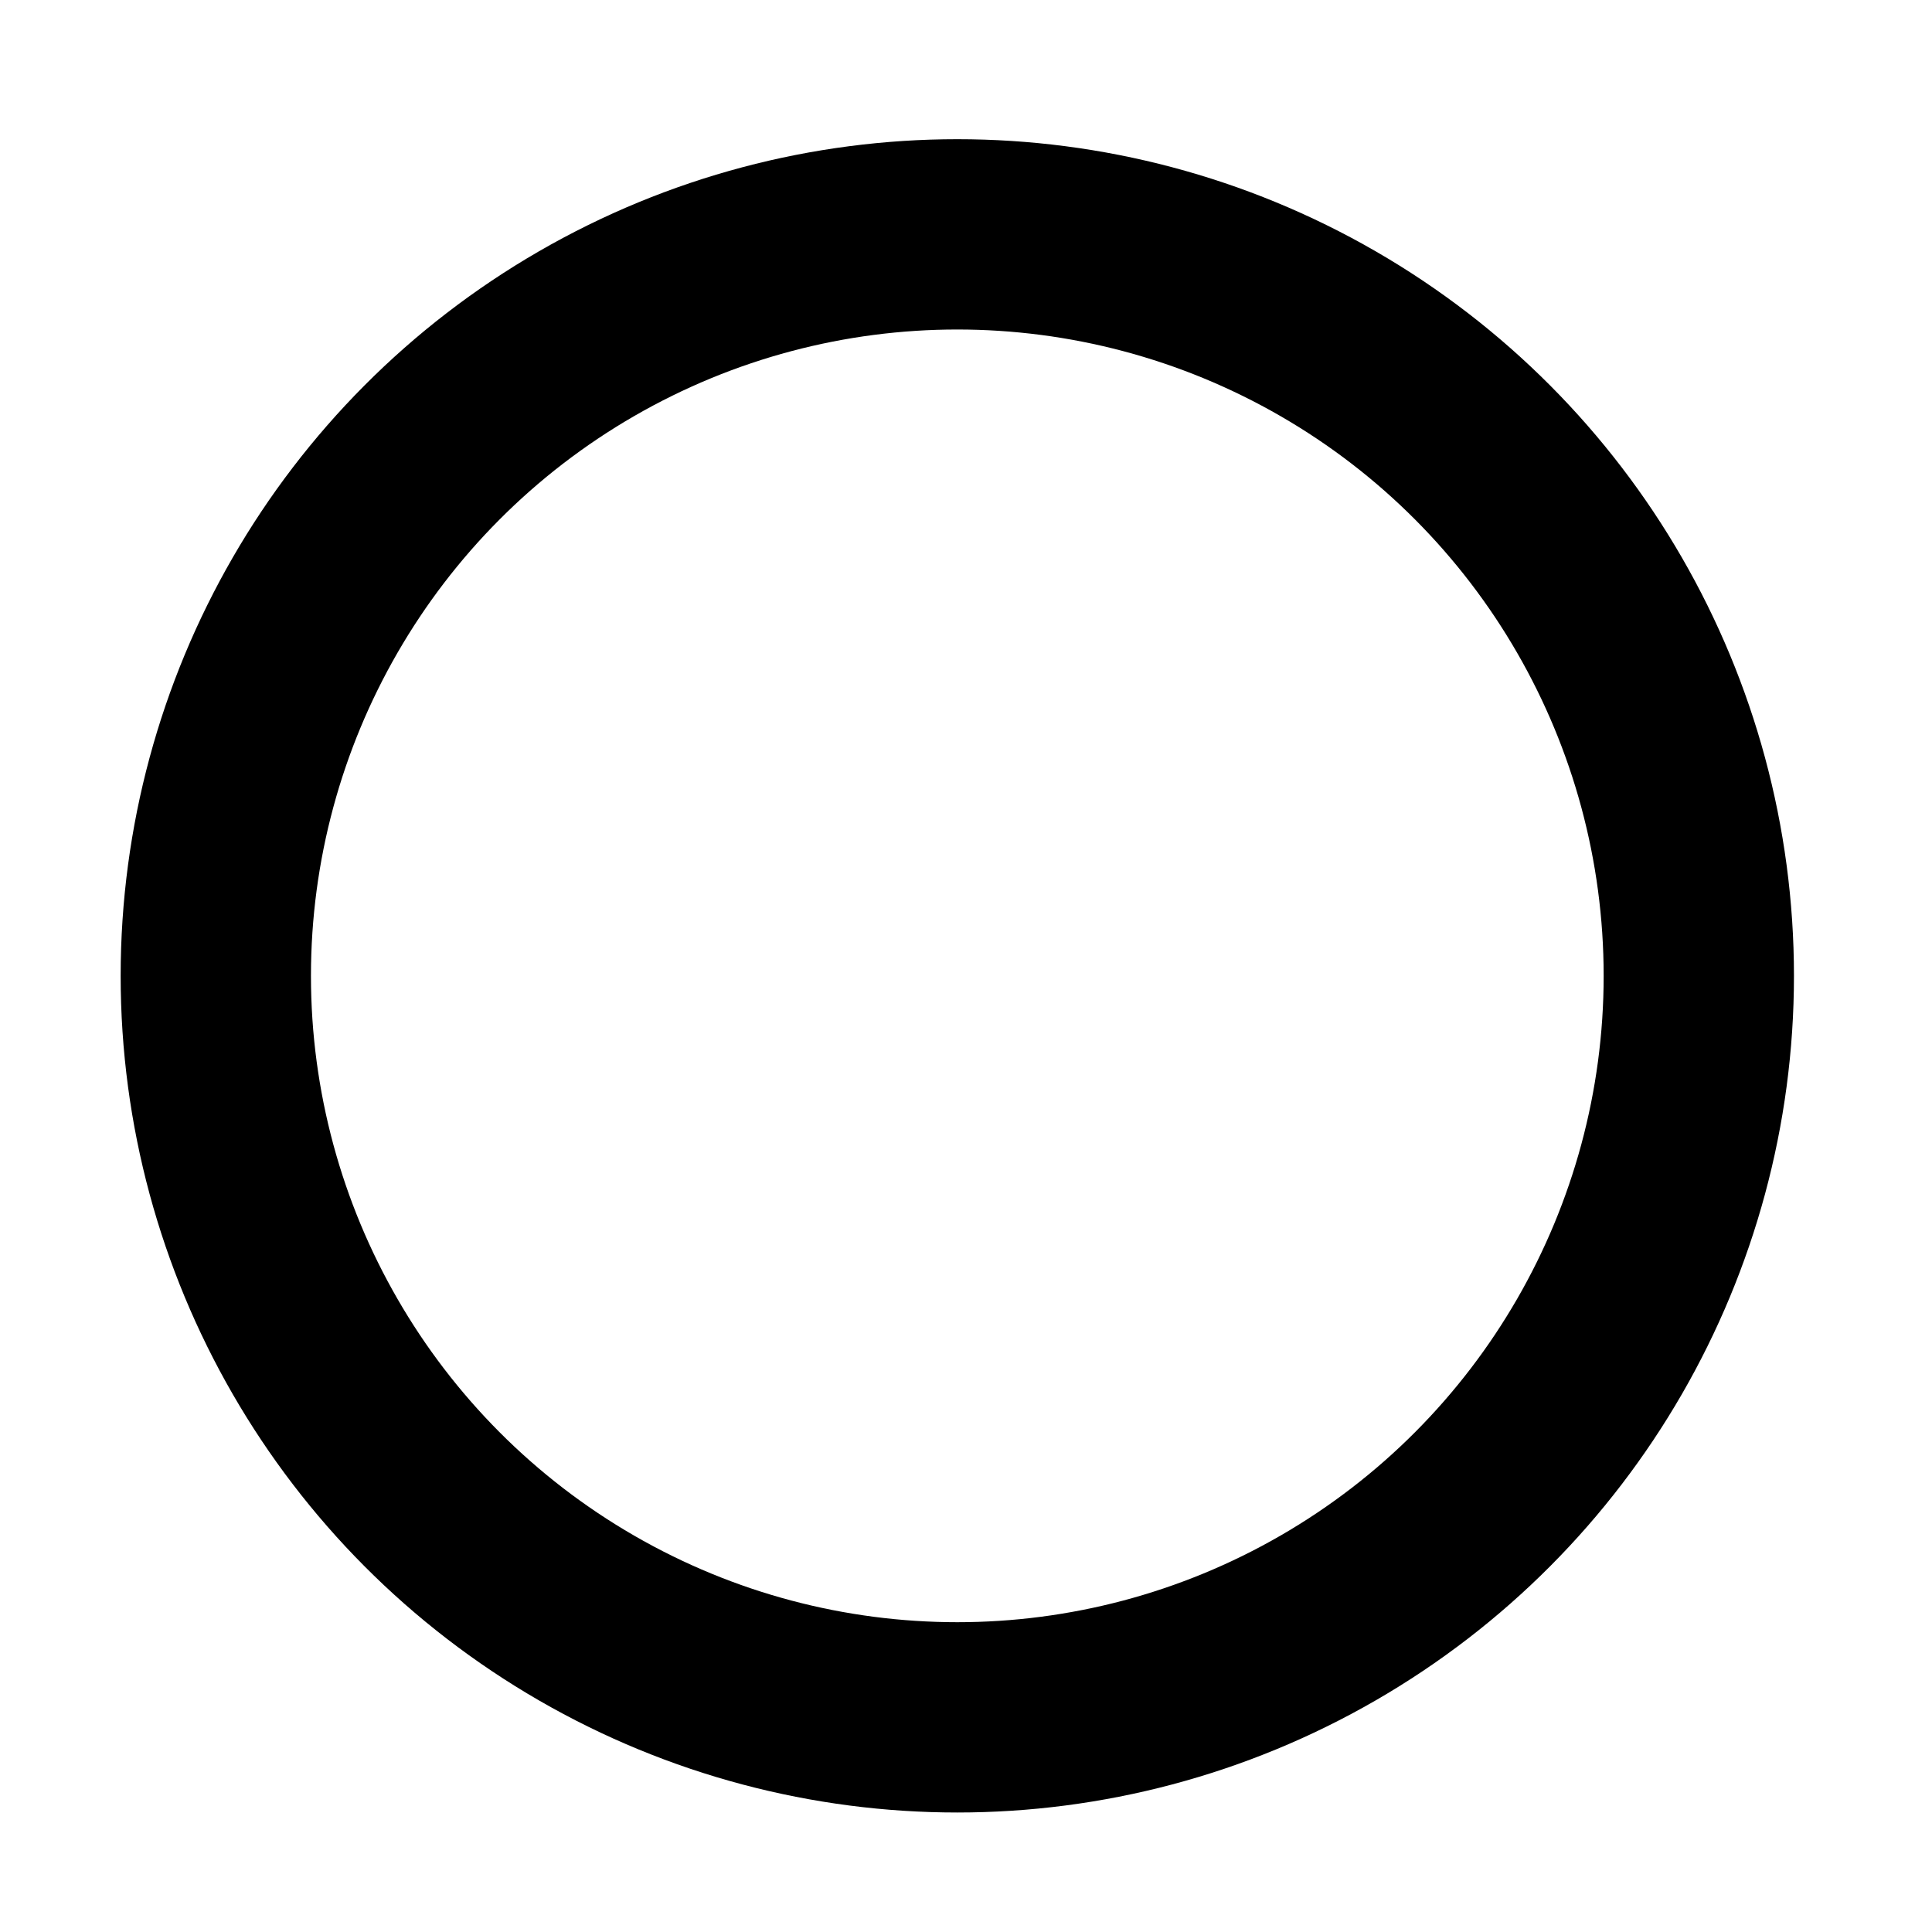 <svg width="10" height="10" viewBox="0 0 10 10" fill="none" xmlns="http://www.w3.org/2000/svg">
<circle cx="4.955" cy="5.051" r="3.838" stroke="#515151" style="stroke:#515151;stroke:color(display-p3 0.317 0.317 0.317);stroke-opacity:1;" stroke-width="0.985"/>
</svg>
